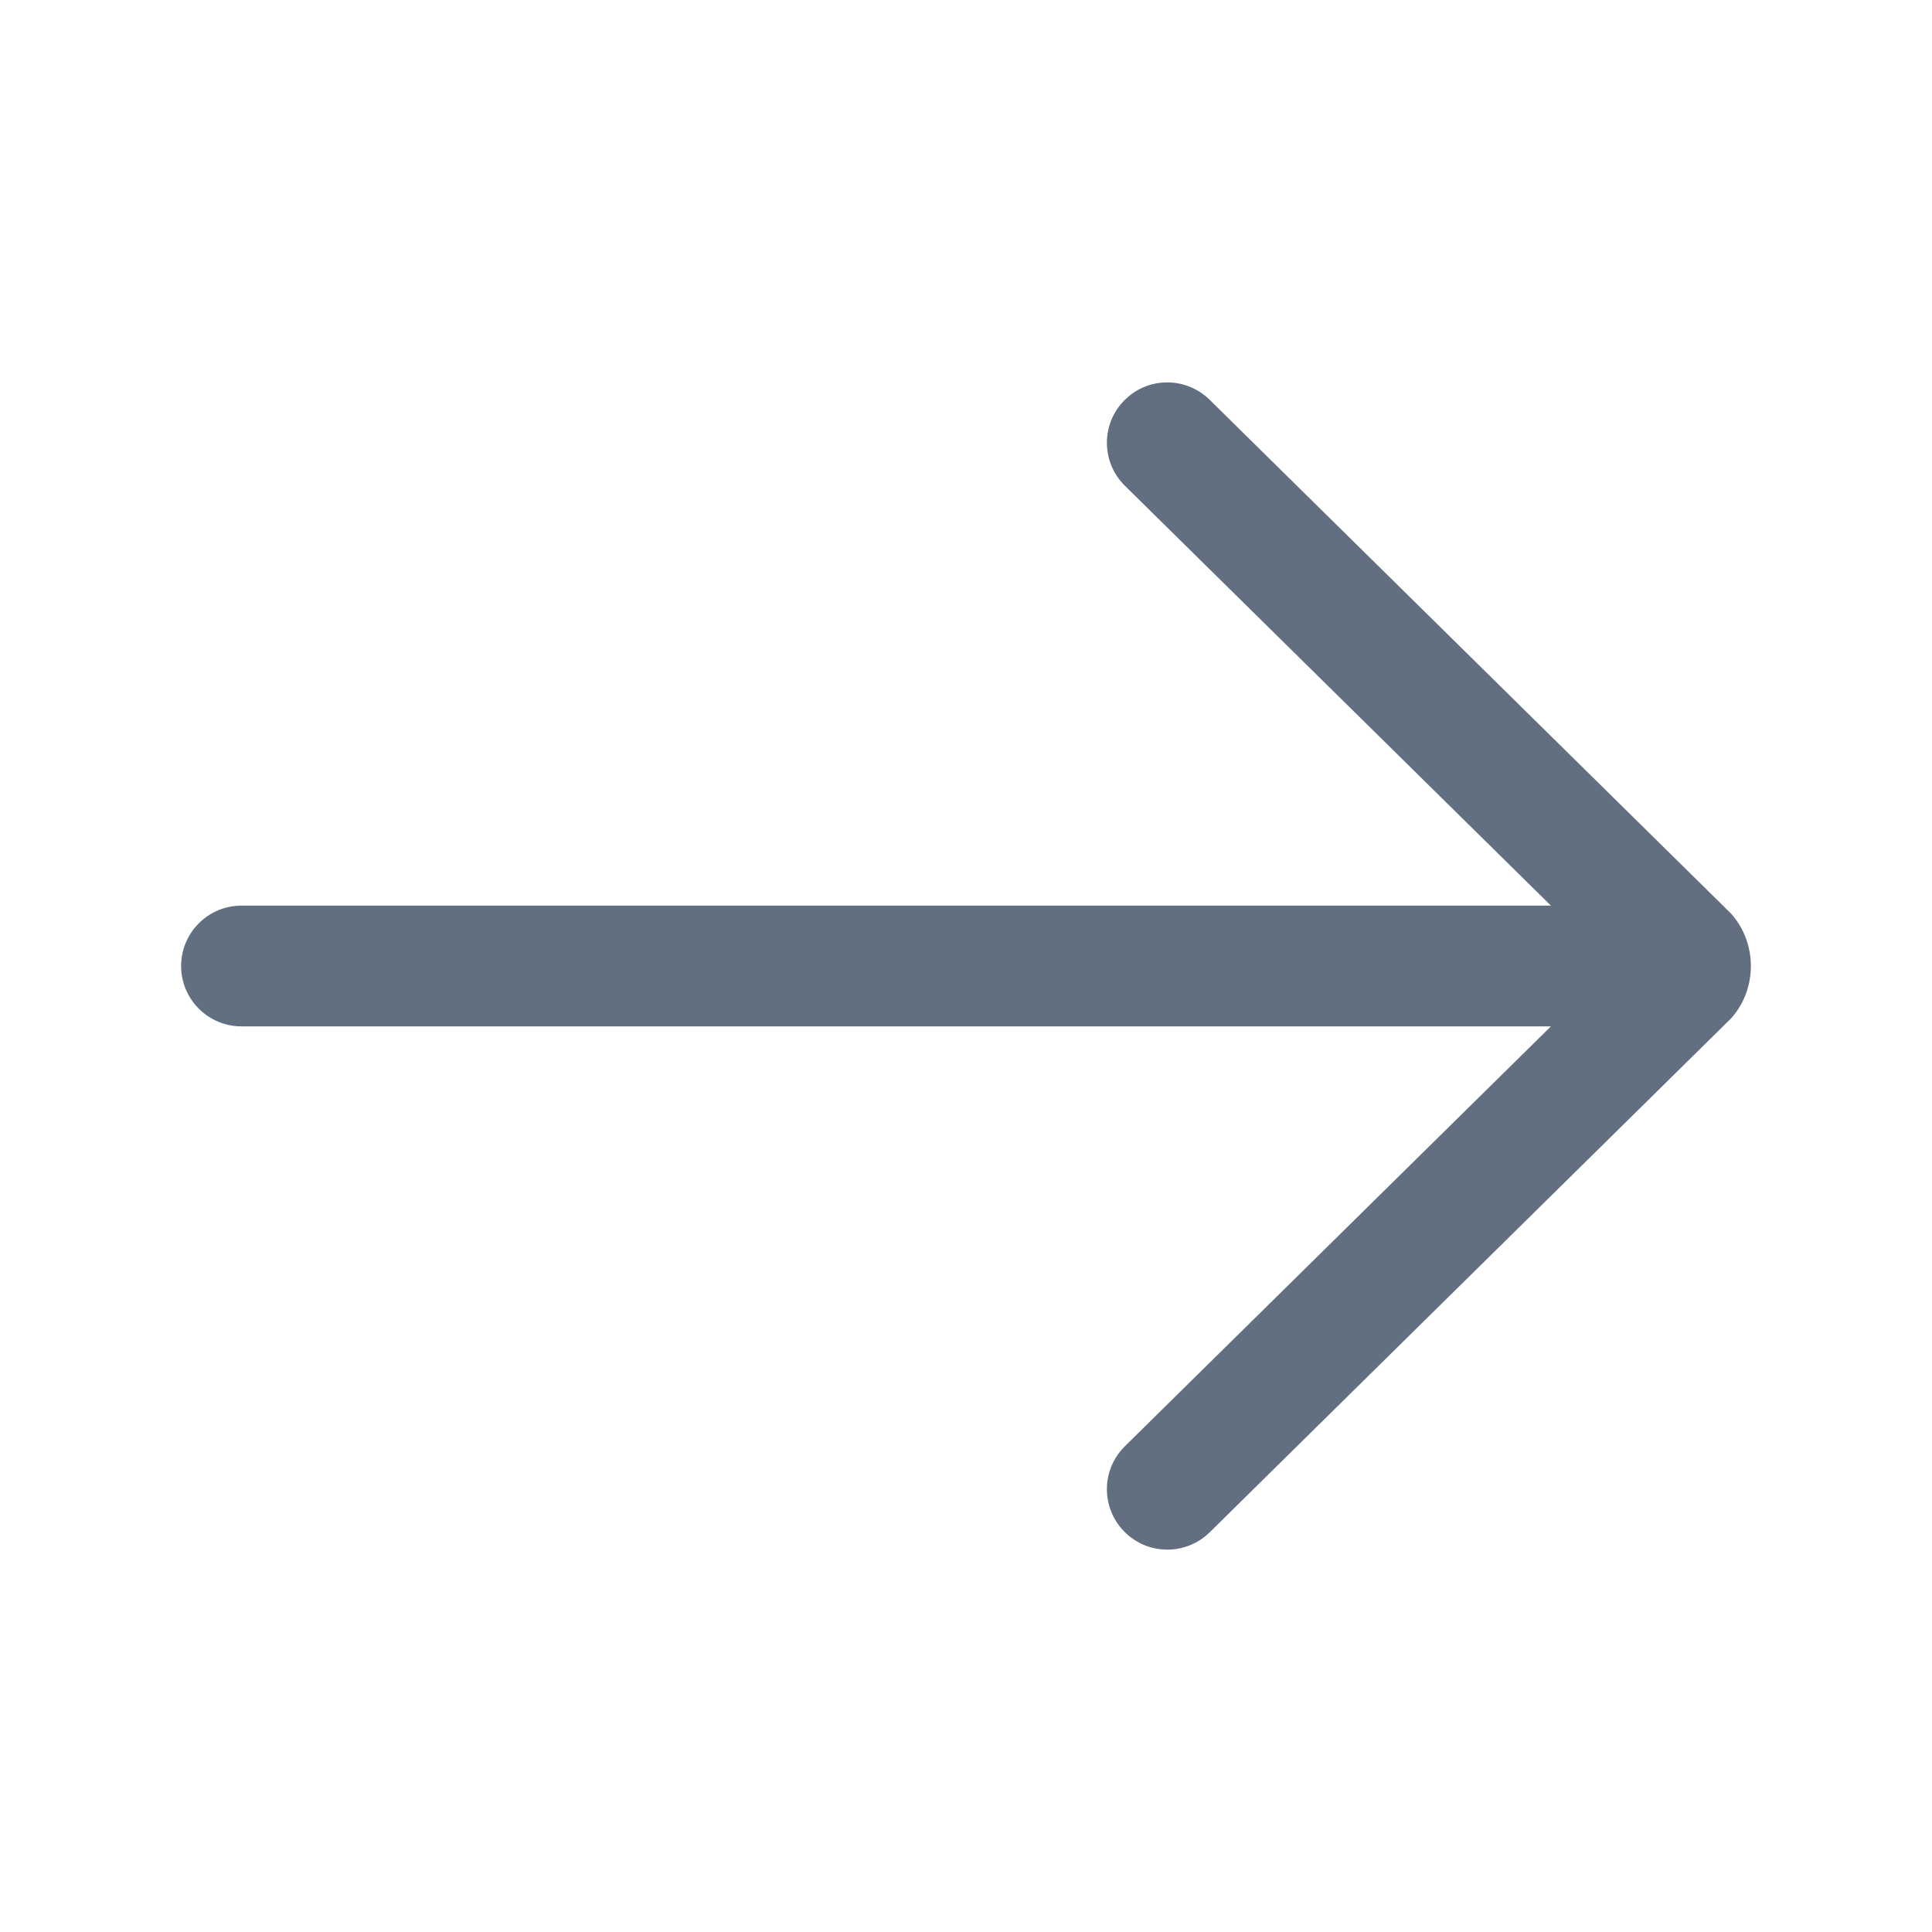 <svg width="16" height="16" viewBox="0 0 16 16" fill="none" xmlns="http://www.w3.org/2000/svg">
<path fill-rule="evenodd" clip-rule="evenodd" d="M9.311 3.316C9.504 3.119 9.821 3.117 10.018 3.311L14.339 7.569L14.356 7.59C14.46 7.718 14.5 7.868 14.5 8C14.5 8.132 14.46 8.283 14.356 8.41L14.339 8.431L10.018 12.69C9.821 12.883 9.504 12.881 9.311 12.684C9.117 12.488 9.119 12.171 9.316 11.977L12.844 8.5H2C1.724 8.5 1.5 8.276 1.5 8C1.5 7.724 1.724 7.5 2 7.5H12.844L9.316 4.023C9.119 3.829 9.117 3.512 9.311 3.316Z" fill="#616F81"/>
</svg>
